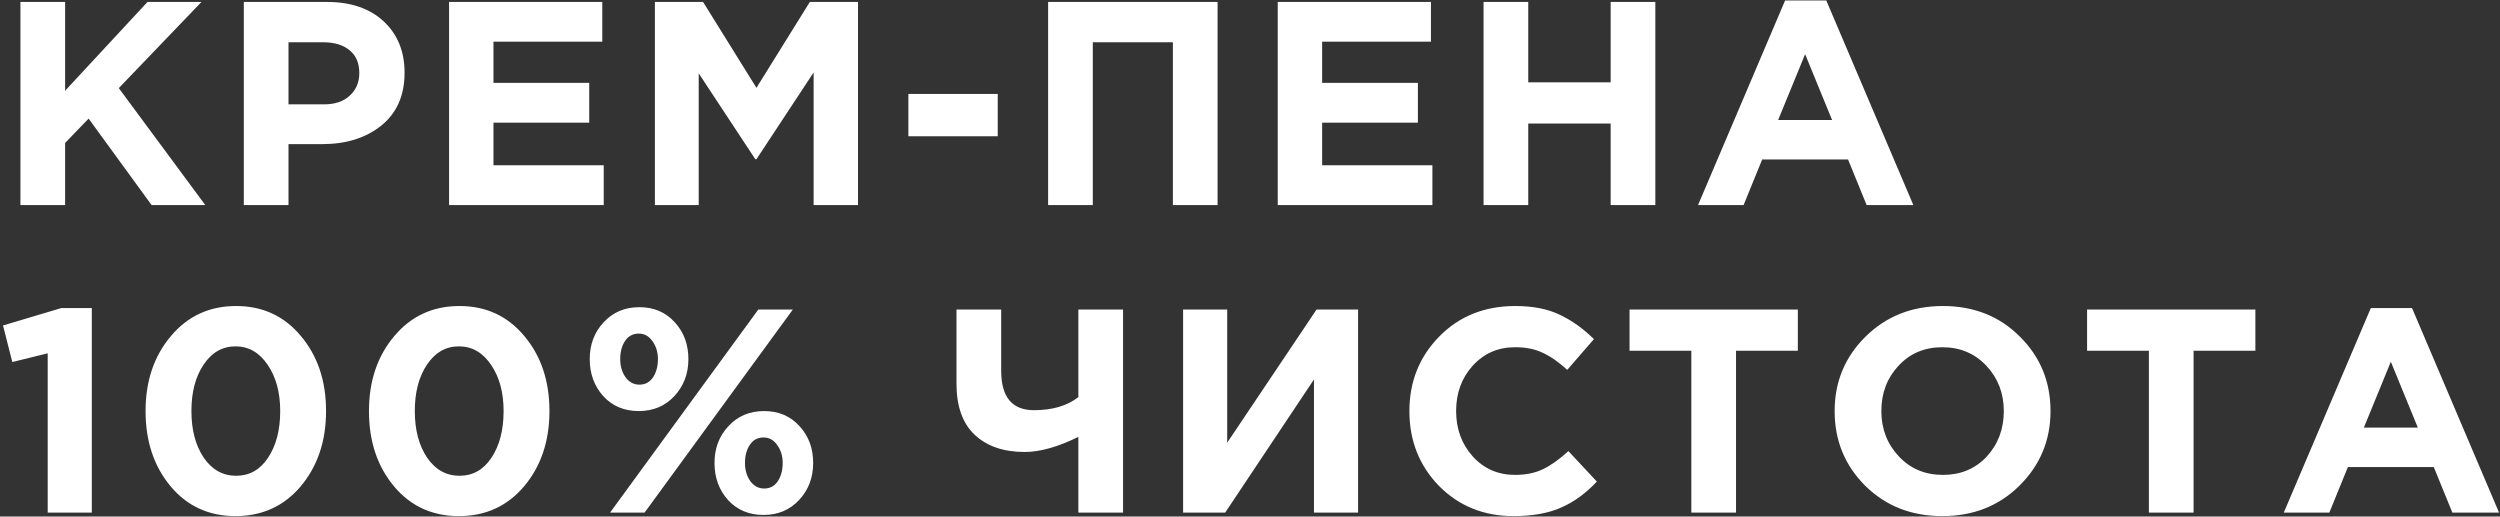 <svg width="634" height="131" viewBox="0 0 634 131" fill="none" xmlns="http://www.w3.org/2000/svg">
<rect x="0" y="0" width="634" height="131" fill="#333333" stroke="none"/>
<path d="M5.181 52V0.491H16.513V23.008L37.411 0.491H51.098L30.126 22.345L52.055 52H38.441L22.474 30.072L16.513 36.253V52H5.181ZM61.833 52V0.491H82.878C88.961 0.491 93.769 2.134 97.301 5.421C100.833 8.708 102.599 13.049 102.599 18.445C102.599 24.185 100.637 28.649 96.712 31.838C92.787 34.977 87.808 36.547 81.774 36.547H73.165V52H61.833ZM73.165 26.466H82.142C84.938 26.466 87.121 25.73 88.691 24.259C90.31 22.787 91.12 20.874 91.12 18.519C91.12 16.017 90.31 14.104 88.691 12.779C87.072 11.406 84.816 10.719 81.921 10.719H73.165V26.466ZM113.885 52V0.491H152.738V10.572H125.144V21.021H149.427V31.102H125.144V41.919H153.106V52H113.885ZM166.082 52V0.491H178.297L191.836 22.272L205.376 0.491H217.591V52H206.333V18.372L191.836 40.374H191.542L177.193 18.593V52H166.082ZM230.364 34.56V23.817H253.028V34.56H230.364ZM265.803 52V0.491H308.777V52H297.445V10.719H277.135V52H265.803ZM324.036 52V0.491H362.889V10.572H335.294V21.021H359.577V31.102H335.294V41.919H363.257V52H324.036ZM376.232 52V0.491H387.564V20.874H408.462V0.491H419.795V52H408.462V31.323H387.564V52H376.232ZM430.625 52L452.7 0.123H463.149L485.225 52H473.377L468.668 40.447H446.887L442.177 52H430.625ZM450.934 30.44H464.621L457.777 13.736L450.934 30.44ZM12.098 130V89.602L3.121 91.809L0.766 82.538L15.557 78.123H23.283V130H12.098ZM76.285 123.304C72.017 128.357 66.499 130.883 59.729 130.883C52.959 130.883 47.465 128.357 43.246 123.304C39.027 118.251 36.917 111.898 36.917 104.245C36.917 96.641 39.051 90.313 43.319 85.26C47.587 80.159 53.106 77.608 59.876 77.608C66.597 77.608 72.066 80.134 76.285 85.187C80.553 90.24 82.687 96.593 82.687 104.245C82.687 111.849 80.553 118.202 76.285 123.304ZM51.634 116.019C53.744 119.109 56.491 120.655 59.876 120.655C63.261 120.655 65.959 119.134 67.97 116.092C70.031 113.002 71.061 109.053 71.061 104.245C71.061 99.536 70.006 95.636 67.897 92.545C65.787 89.406 63.065 87.836 59.729 87.836C56.393 87.836 53.695 89.381 51.634 92.472C49.574 95.513 48.544 99.438 48.544 104.245C48.544 109.004 49.574 112.928 51.634 116.019ZM132.937 123.304C128.669 128.357 123.15 130.883 116.38 130.883C109.611 130.883 104.116 128.357 99.897 123.304C95.678 118.251 93.569 111.898 93.569 104.245C93.569 96.641 95.703 90.313 99.971 85.26C104.239 80.159 109.758 77.608 116.528 77.608C123.248 77.608 128.718 80.134 132.937 85.187C137.205 90.24 139.339 96.593 139.339 104.245C139.339 111.849 137.205 118.202 132.937 123.304ZM108.286 116.019C110.395 119.109 113.143 120.655 116.528 120.655C119.912 120.655 122.611 119.134 124.622 116.092C126.682 113.002 127.712 109.053 127.712 104.245C127.712 99.536 126.658 95.636 124.548 92.545C122.439 89.406 119.716 87.836 116.38 87.836C113.045 87.836 110.346 89.381 108.286 92.472C106.226 95.513 105.195 99.438 105.195 104.245C105.195 109.004 106.226 112.928 108.286 116.019ZM171.045 100.419C168.69 102.97 165.674 104.245 161.994 104.245C158.315 104.245 155.323 102.994 153.017 100.492C150.711 97.942 149.558 94.802 149.558 91.074C149.558 87.345 150.736 84.23 153.09 81.728C155.445 79.177 158.462 77.902 162.141 77.902C165.821 77.902 168.813 79.177 171.119 81.728C173.424 84.23 174.577 87.345 174.577 91.074C174.577 94.753 173.4 97.868 171.045 100.419ZM154.709 130L192.311 78.491H201.068L163.466 130H154.709ZM202.687 126.762C200.332 129.313 197.315 130.589 193.636 130.589C189.957 130.589 186.964 129.338 184.658 126.836C182.353 124.285 181.2 121.145 181.2 117.417C181.2 113.689 182.377 110.574 184.732 108.072C187.087 105.521 190.104 104.245 193.783 104.245C197.462 104.245 200.455 105.521 202.76 108.072C205.066 110.574 206.219 113.689 206.219 117.417C206.219 121.096 205.041 124.211 202.687 126.762ZM162.141 97.549C163.613 97.549 164.766 96.936 165.6 95.709C166.434 94.434 166.851 92.889 166.851 91.074C166.851 89.308 166.385 87.787 165.453 86.511C164.57 85.236 163.417 84.598 161.994 84.598C160.523 84.598 159.37 85.211 158.536 86.438C157.702 87.664 157.285 89.209 157.285 91.074C157.285 92.84 157.726 94.36 158.609 95.636C159.541 96.911 160.719 97.549 162.141 97.549ZM193.783 123.892C195.255 123.892 196.407 123.279 197.241 122.053C198.075 120.777 198.492 119.232 198.492 117.417C198.492 115.651 198.026 114.13 197.094 112.855C196.211 111.579 195.058 110.942 193.636 110.942C192.164 110.942 191.011 111.555 190.177 112.781C189.343 114.008 188.926 115.553 188.926 117.417C188.926 119.183 189.368 120.704 190.251 121.979C191.183 123.255 192.36 123.892 193.783 123.892ZM273.474 130V110.794C268.274 113.345 263.736 114.621 259.861 114.621C254.514 114.621 250.295 113.174 247.204 110.279C244.114 107.385 242.568 103.068 242.568 97.328V78.491H253.9V94.017C253.9 100.689 256.672 104.025 262.216 104.025C266.876 104.025 270.629 102.921 273.474 100.713V78.491H284.806V130H273.474ZM344.406 78.491V130H333.221V96.225L310.704 130H300.035V78.491H311.22V112.266L333.884 78.491H344.406ZM383.84 130.883C376.286 130.883 369.982 128.332 364.929 123.23C359.925 118.079 357.423 111.751 357.423 104.245C357.423 96.789 359.95 90.485 365.003 85.334C370.055 80.183 376.482 77.608 384.282 77.608C388.746 77.608 392.499 78.343 395.54 79.815C398.582 81.238 401.476 83.298 404.223 85.996L397.453 93.796C395.246 91.785 393.161 90.338 391.199 89.455C389.286 88.523 386.955 88.057 384.208 88.057C379.891 88.057 376.31 89.626 373.465 92.766C370.669 95.857 369.27 99.683 369.27 104.245C369.27 108.758 370.669 112.585 373.465 115.725C376.31 118.864 379.891 120.434 384.208 120.434C386.955 120.434 389.335 119.943 391.346 118.962C393.357 117.981 395.491 116.46 397.748 114.4L404.959 122.126C402.163 125.119 399.121 127.326 395.835 128.749C392.597 130.172 388.599 130.883 383.84 130.883ZM428.925 130V88.94H413.252V78.491H455.931V88.94H440.257V130H428.925ZM512.139 123.157C506.939 128.308 500.414 130.883 492.565 130.883C484.716 130.883 478.192 128.308 472.992 123.157C467.841 118.006 465.265 111.702 465.265 104.245C465.265 96.838 467.865 90.558 473.065 85.408C478.314 80.208 484.863 77.608 492.712 77.608C500.561 77.608 507.061 80.183 512.212 85.334C517.412 90.485 520.012 96.789 520.012 104.245C520.012 111.653 517.388 117.957 512.139 123.157ZM481.527 115.725C484.471 118.864 488.199 120.434 492.712 120.434C497.226 120.434 500.929 118.889 503.824 115.798C506.718 112.658 508.165 108.808 508.165 104.245C508.165 99.732 506.694 95.906 503.75 92.766C500.807 89.626 497.078 88.057 492.565 88.057C488.052 88.057 484.348 89.626 481.454 92.766C478.56 95.857 477.112 99.683 477.112 104.245C477.112 108.758 478.584 112.585 481.527 115.725ZM544.959 130V88.94H529.286V78.491H571.965V88.94H556.291V130H544.959ZM579.165 130L601.241 78.123H611.69L633.765 130H621.918L617.209 118.447H595.427L590.718 130H579.165ZM599.475 108.44H613.161L606.318 91.736L599.475 108.44Z" fill="white"/>
</svg>
